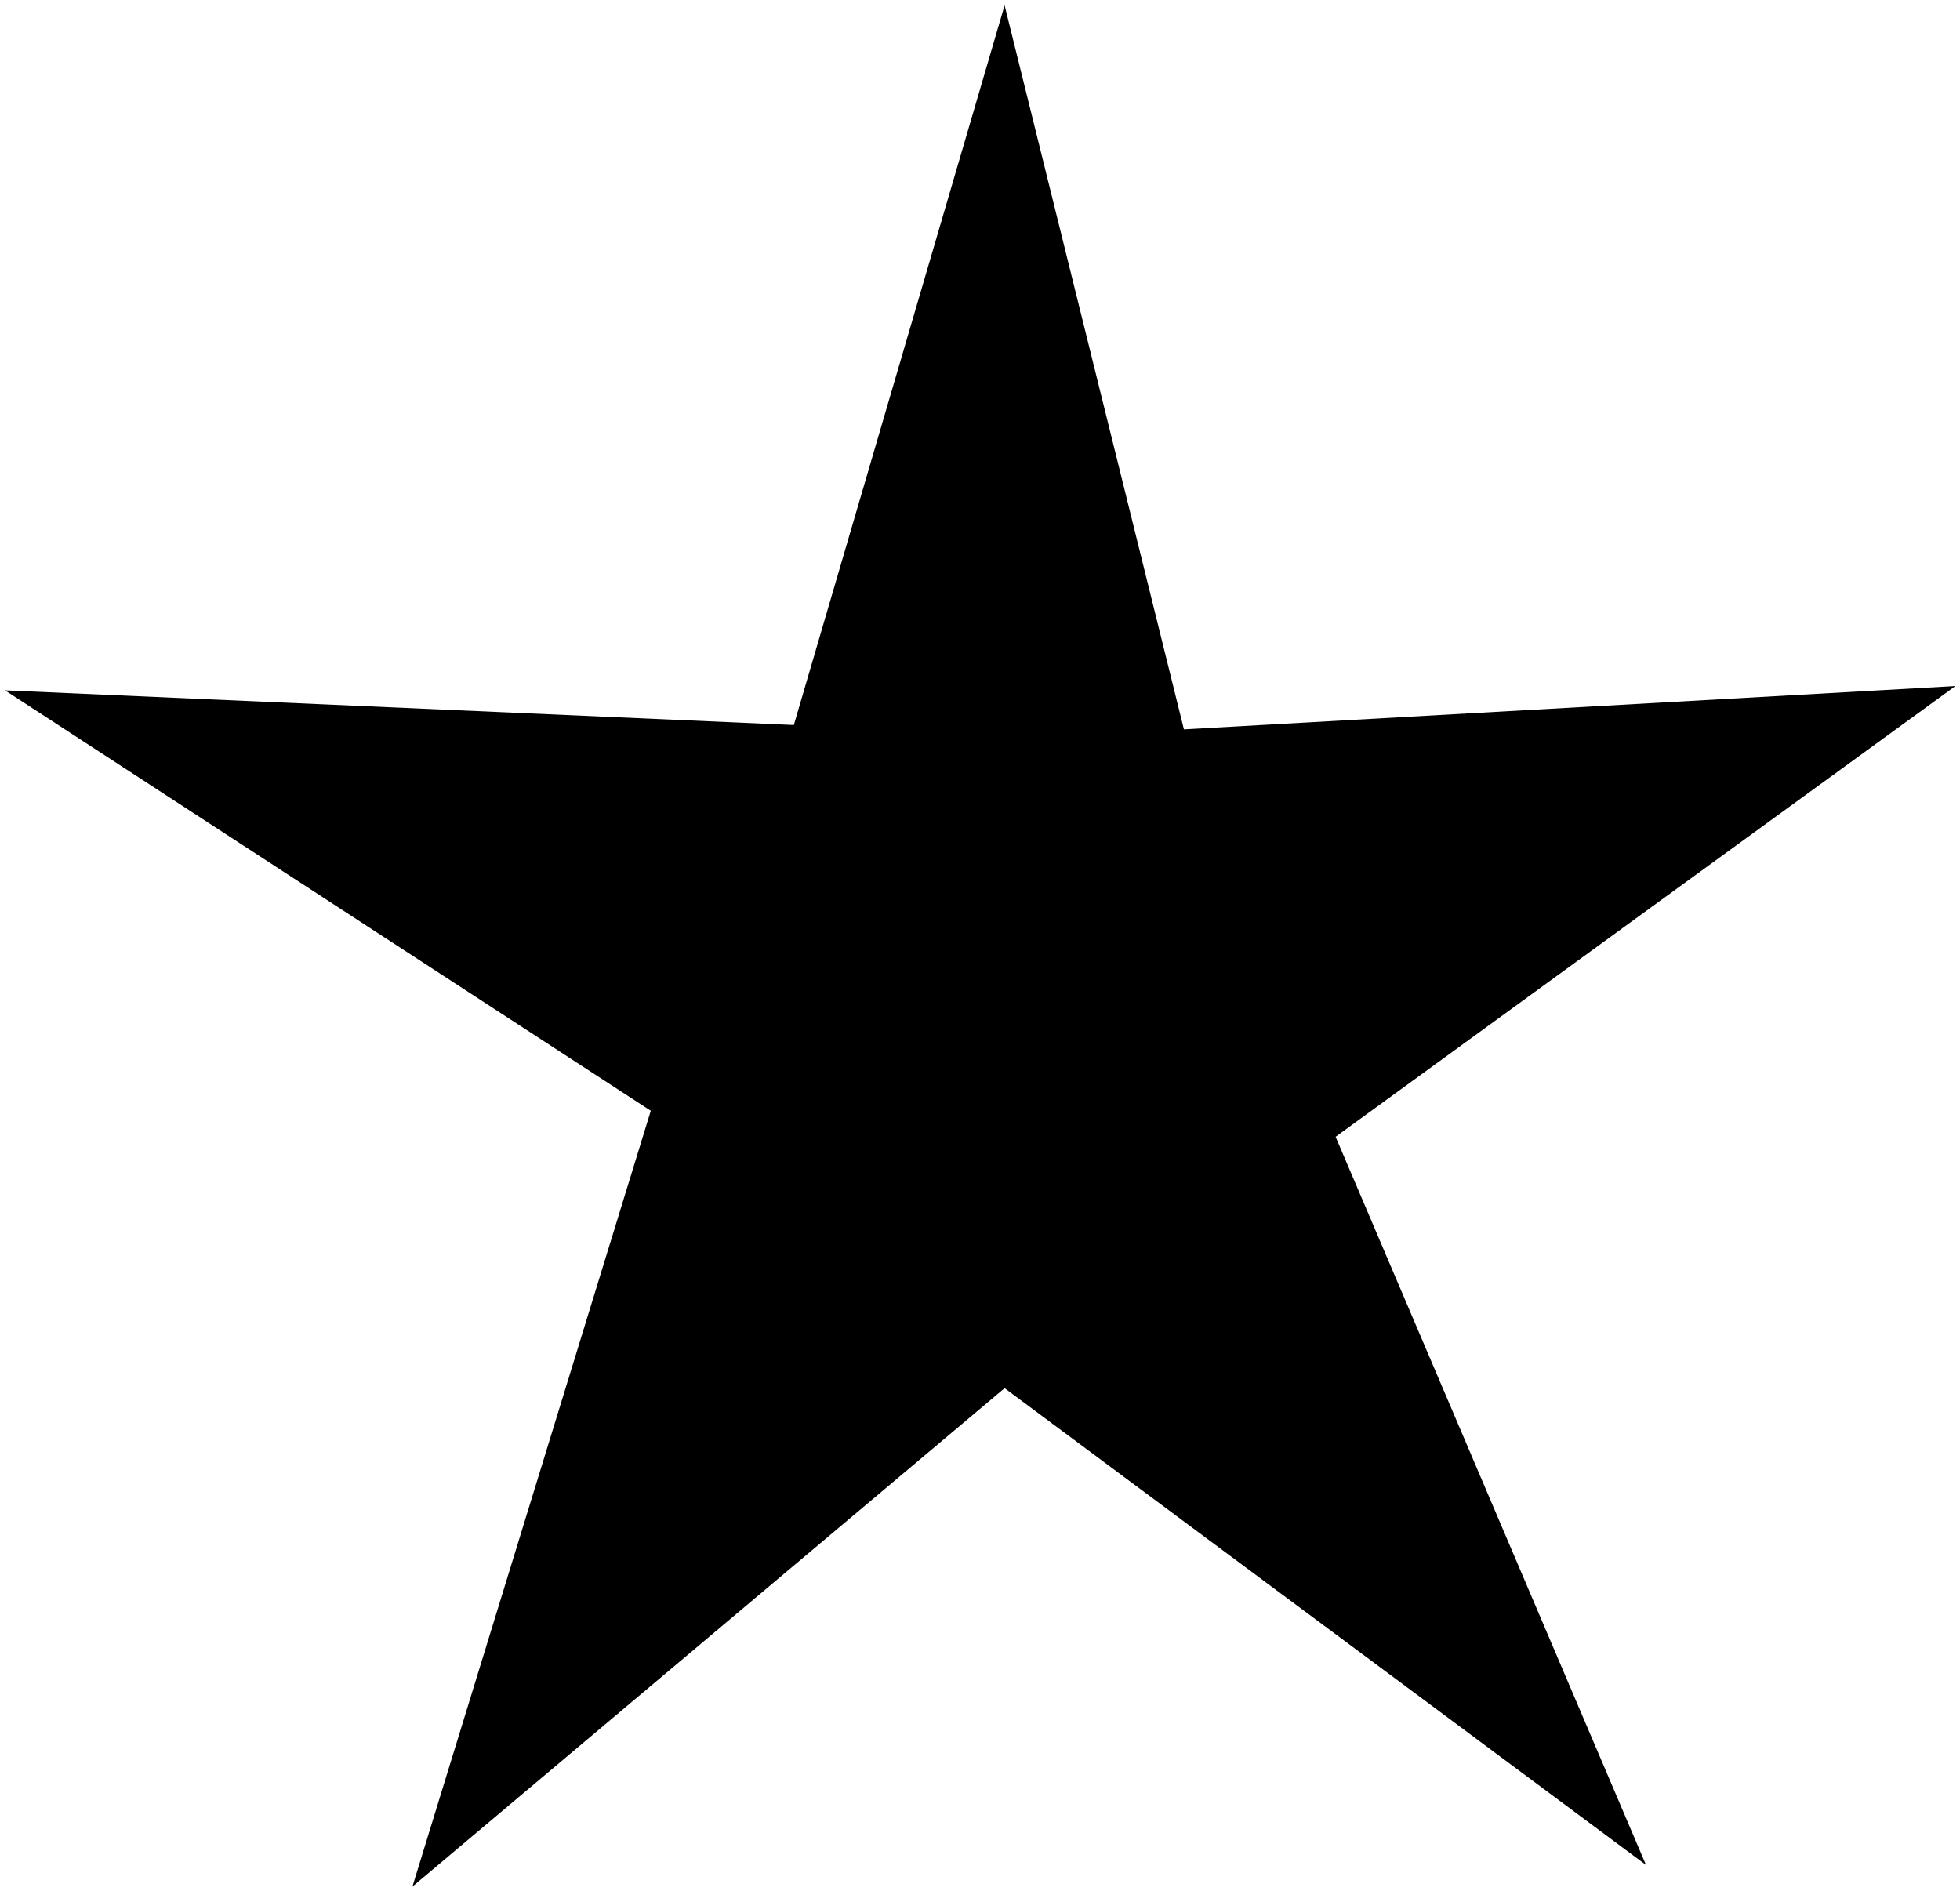 <?xml version="1.0" encoding="UTF-8"?>
<svg xmlns="http://www.w3.org/2000/svg" viewBox="0 0 707.82 682.79">
  <g>
    <polygon class="cls-1" points="362.79 1.92 286.68 261.83 1.81 249.31 235.02 401.14 148.94 681.31 362.79 501.31 594.42 673.49 482.33 410.53 706.16 247.75 427.55 263.4 362.79 1.92"/>
  </g>
</svg>